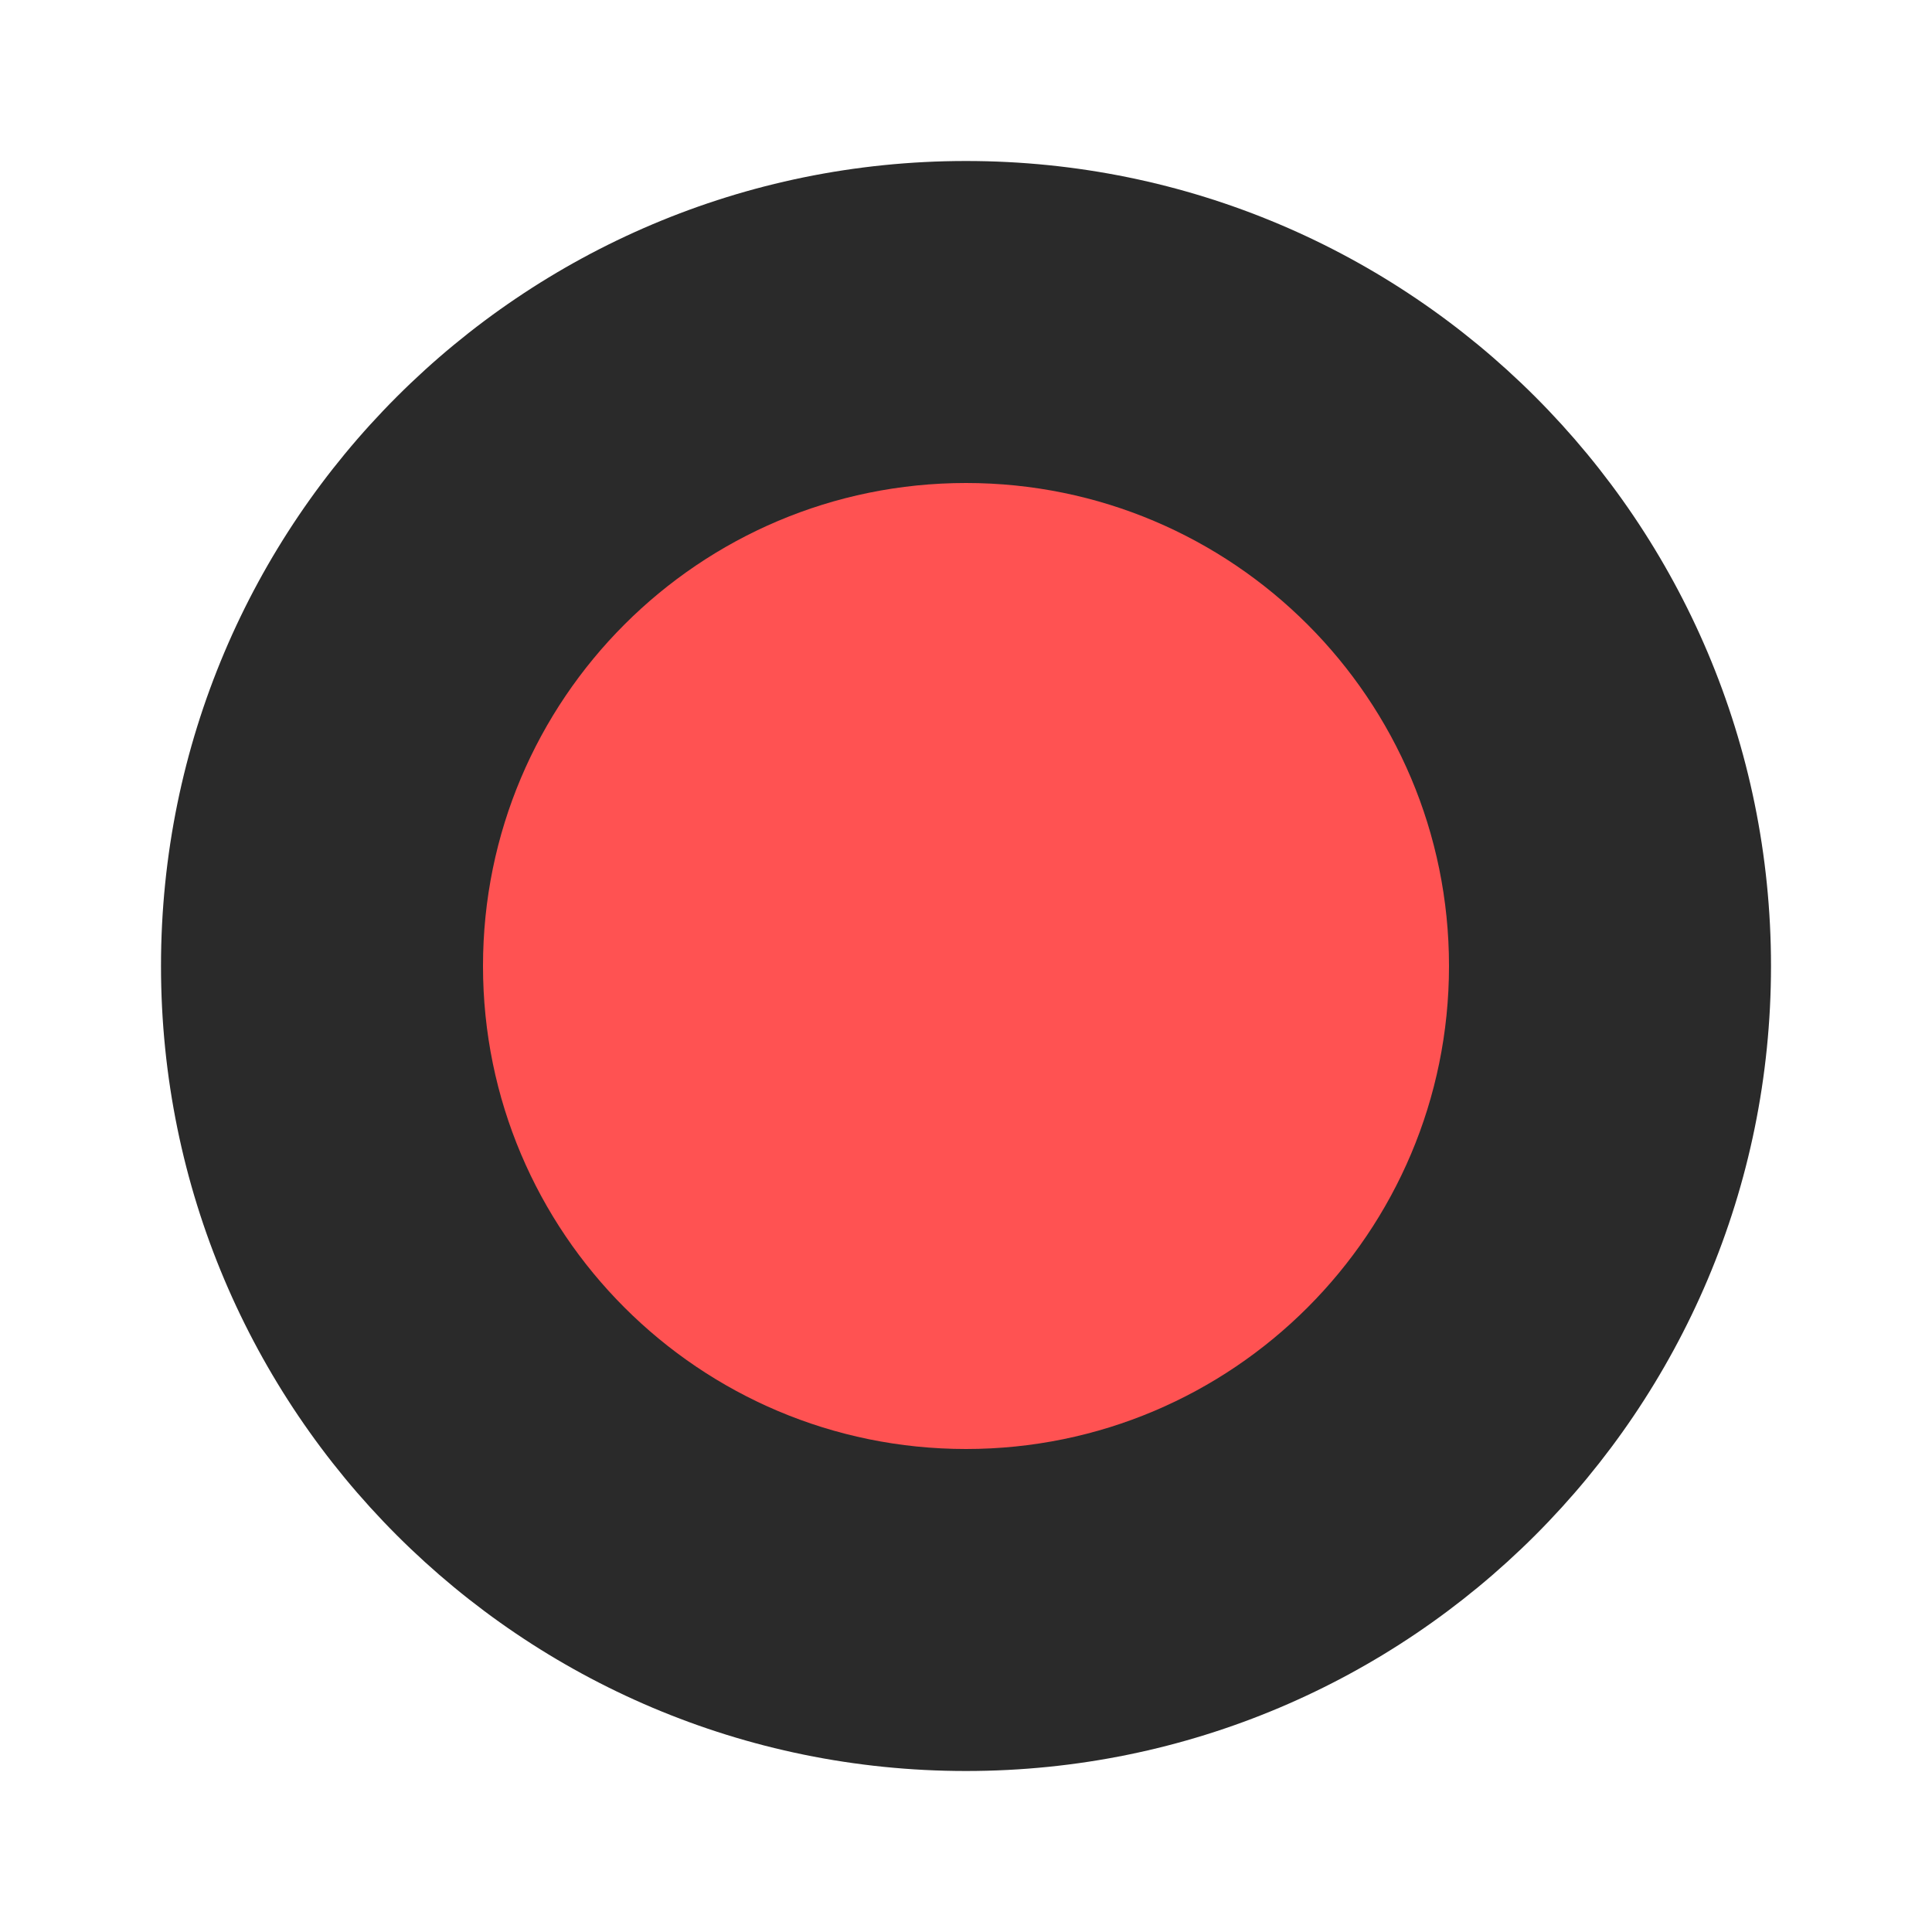<svg width="48" height="48" viewBox="0 0 48 48" fill="none" xmlns="http://www.w3.org/2000/svg">
<path d="M24 44C35.046 44 44 35.046 44 24C44 12.954 35.046 4 24 4C12.954 4 4 12.954 4 24C4 35.046 12.954 44 24 44Z" fill="#2A2A2A"/>
<path d="M24 36C30.627 36 36 30.627 36 24C36 17.373 30.627 12 24 12C17.373 12 12 17.373 12 24C12 30.627 17.373 36 24 36Z" fill="#FF5252"/>
</svg>
